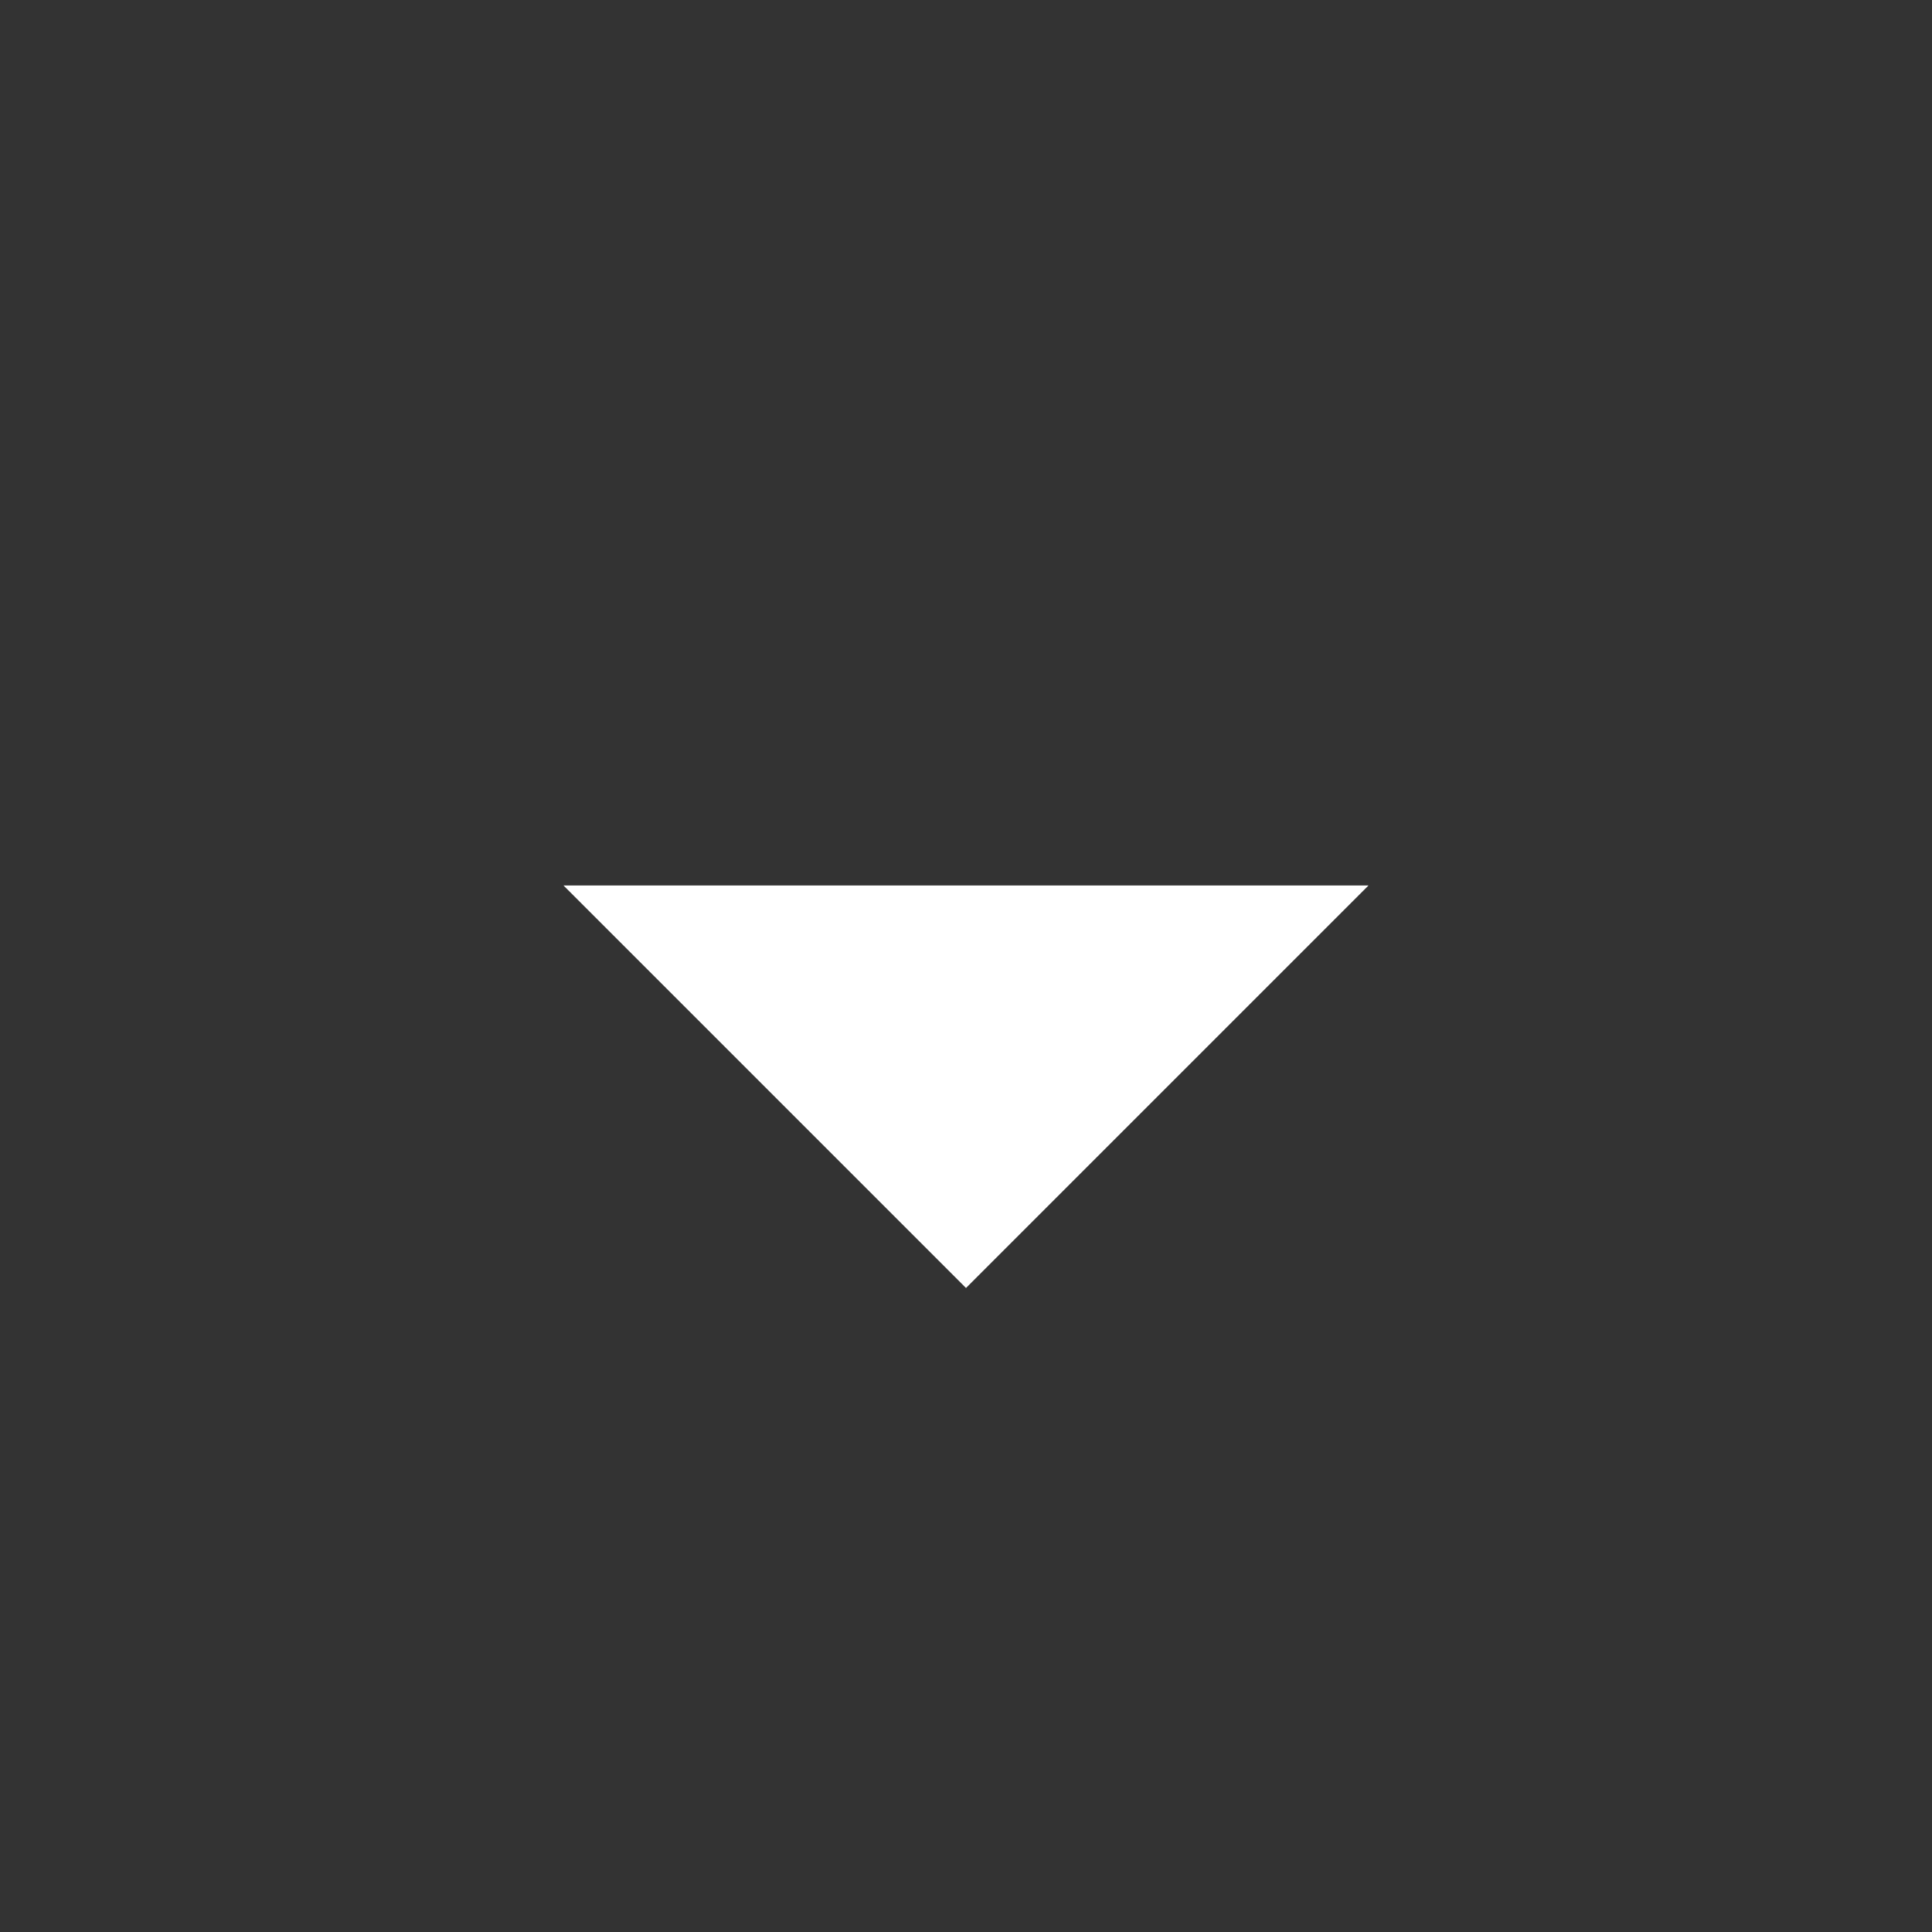<svg width="24" height="24" viewBox="0 0 24 24" fill="none" xmlns="http://www.w3.org/2000/svg">
<rect x="0" y="0" width="24" height="24" fill="#333333" stroke="none"/>
<g id="ic:sharp-arrow-left">
<path id="Vector" d="M7 11L12 16L17 11L7 11Z" fill="white"/>
</g>
</svg>
